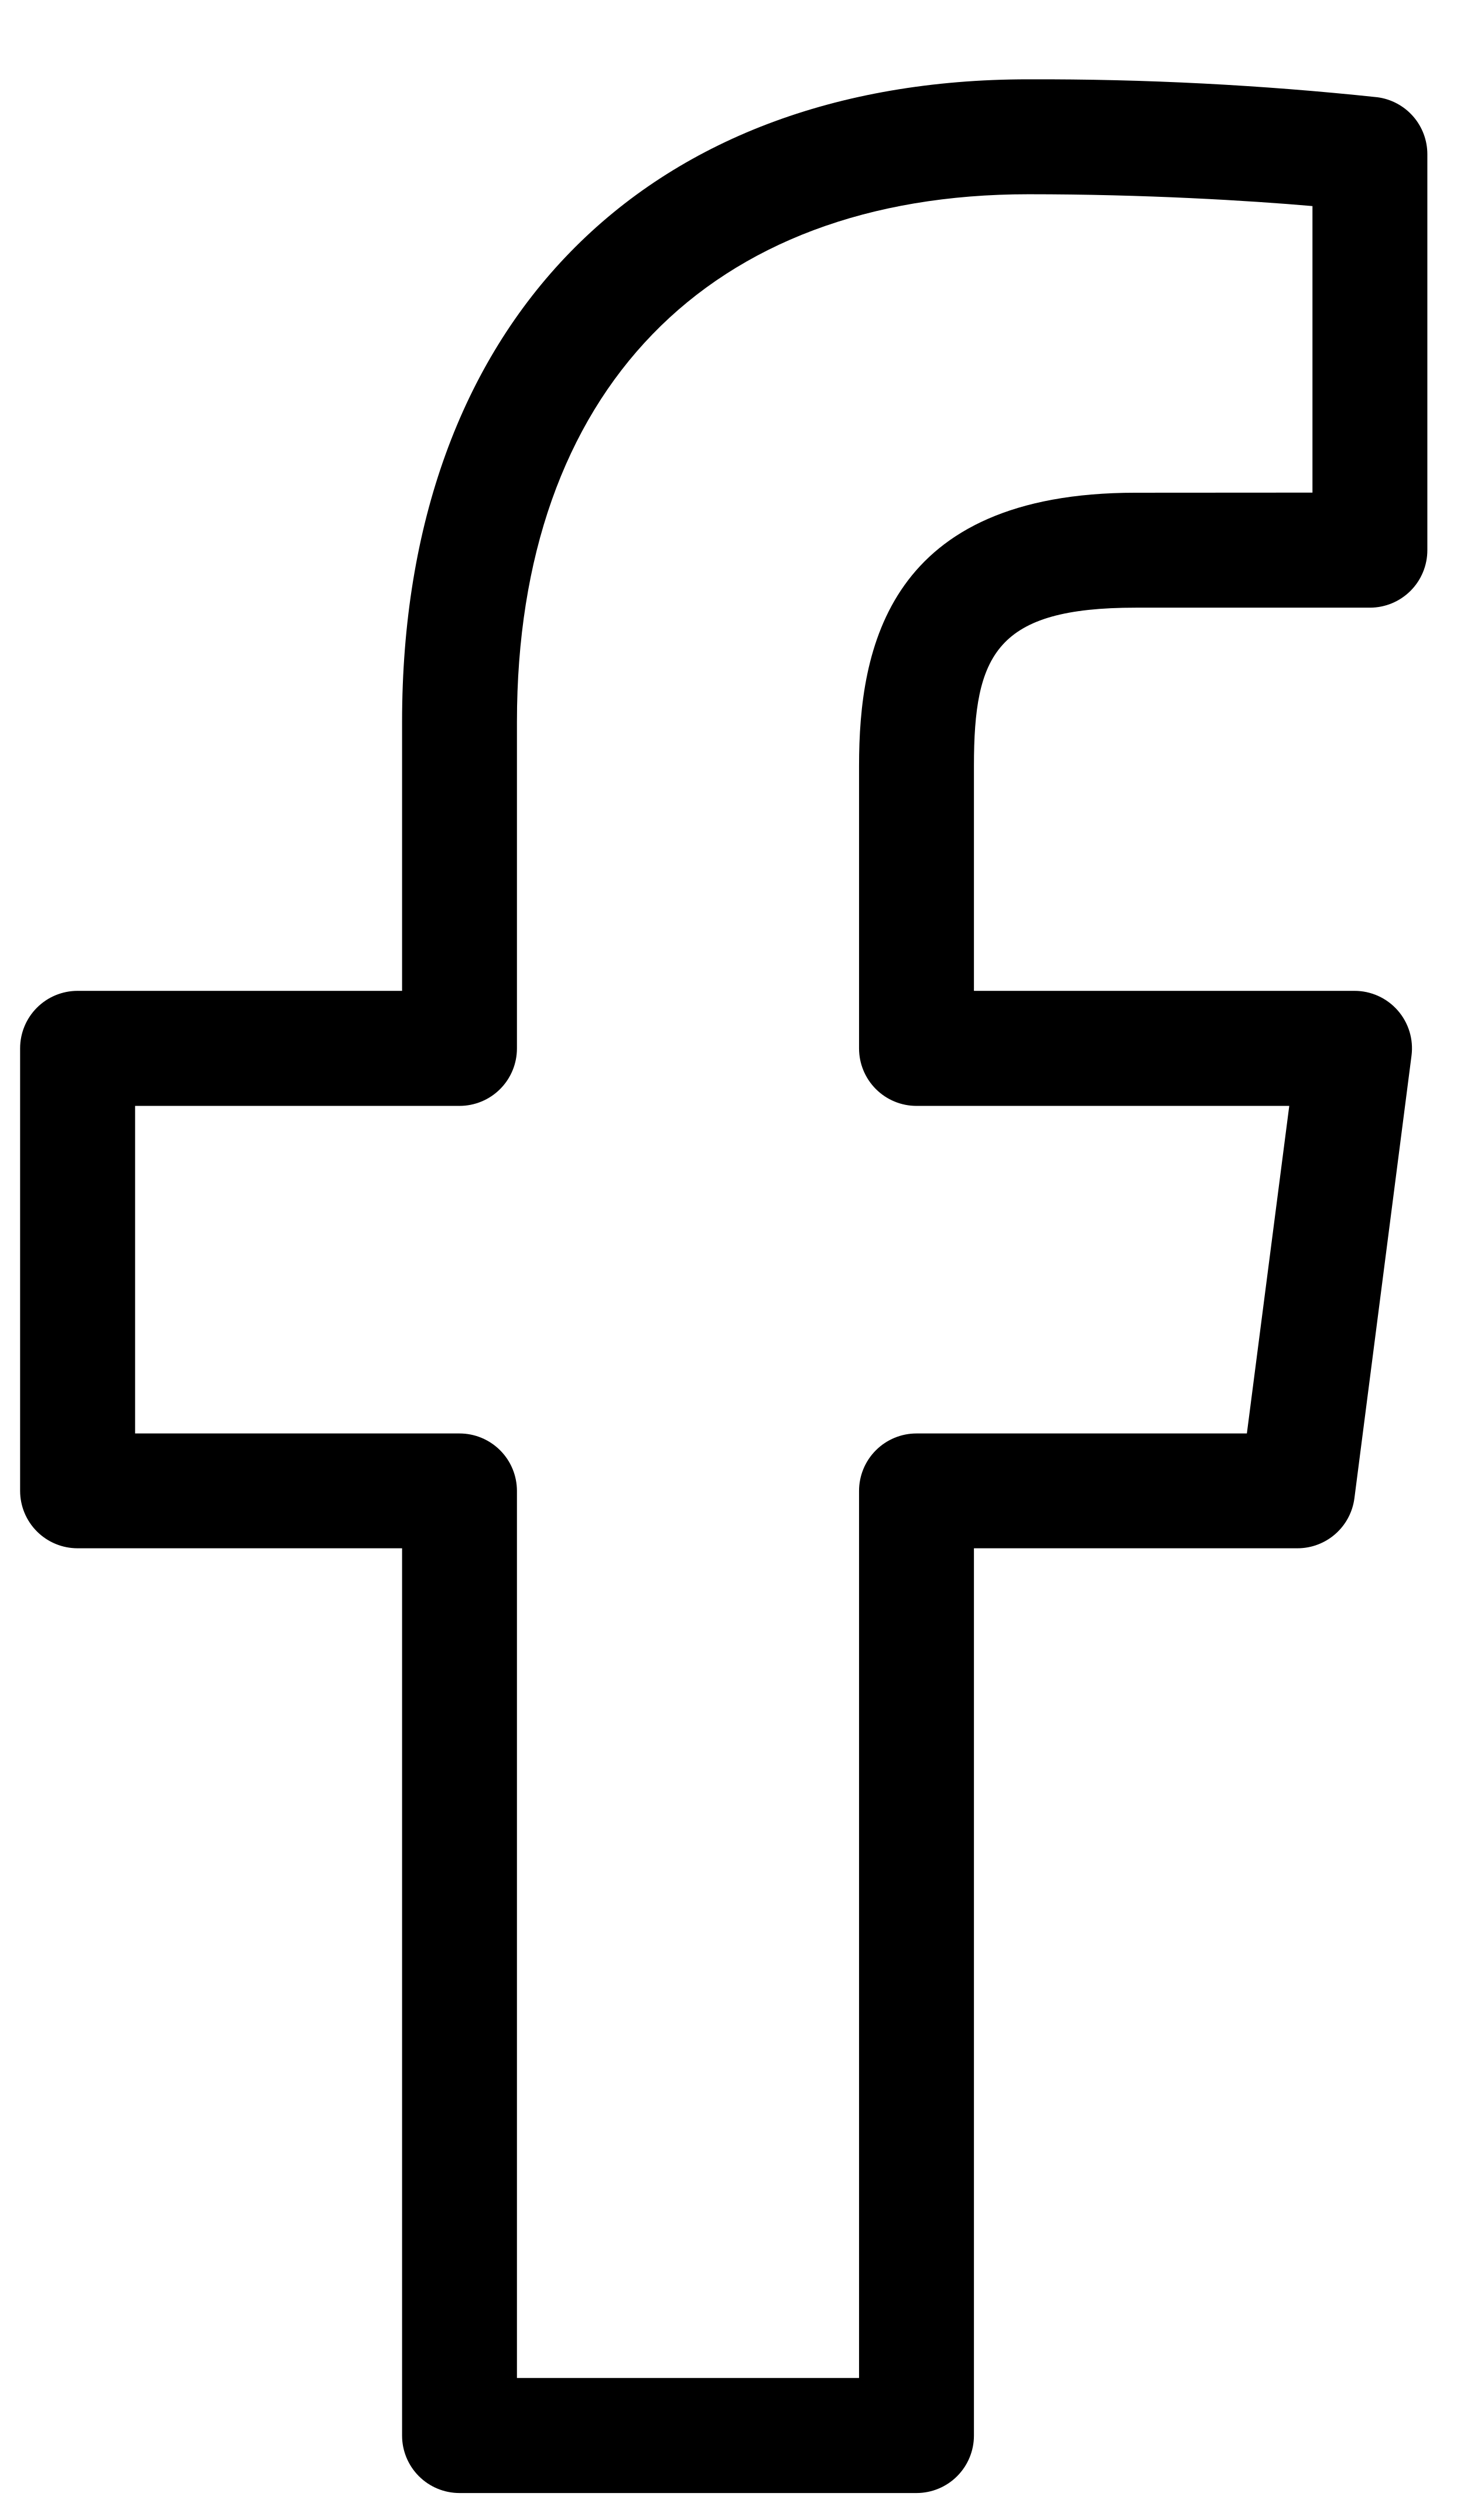 <!-- Generated by IcoMoon.io -->
<svg version="1.1" xmlns="http://www.w3.org/2000/svg" width="600" height="1024" viewBox="0 0 600 1024">
<g id="icomoon-ignore">
</g>
<path d="M564.496 39.833c-47.492-5.038-95.225-7.49-142.982-7.344-158.332 0-256.73 100.846-256.73 263.18v110.217h-133.002c-6.243 0-12.231 2.479-16.645 6.893s-6.895 10.402-6.895 16.645v181.262c0 6.243 2.48 12.228 6.895 16.645 4.415 4.414 10.402 6.893 16.645 6.893h133.002v363.464c0 6.243 2.48 12.228 6.895 16.645 4.415 4.414 10.402 6.893 16.646 6.893h187.286c6.243 0 12.232-2.479 16.645-6.893 4.414-4.417 6.896-10.402 6.896-16.645v-363.464h132.576c5.717 0.004 11.236-2.073 15.533-5.84s7.076-8.972 7.821-14.64l23.397-181.259c0.438-3.323 0.159-6.698-0.816-9.905s-2.624-6.169-4.834-8.686c-2.21-2.518-4.933-4.534-7.984-5.918-3.054-1.381-6.366-2.094-9.717-2.090h-155.976v-92.232c0-45.668 9.181-64.736 66.288-64.736h95.998c6.243 0 12.228-2.48 16.645-6.895 4.414-4.415 6.893-10.402 6.893-16.646v-162.192c0.004-5.715-2.073-11.236-5.84-15.533s-8.972-7.076-14.64-7.819zM537.897 201.79l-72.503 0.047c-101.553 0-113.324 63.841-113.324 111.816v115.819c0 6.232 2.474 12.214 6.877 16.628 4.407 4.414 10.381 6.9 16.617 6.91h152.823l-17.373 134.179h-135.405c-6.243 0-12.232 2.482-16.645 6.896s-6.895 10.402-6.895 16.645v363.368h-140.206v-363.368c0-6.243-2.48-12.232-6.895-16.645s-10.402-6.896-16.645-6.896h-132.955v-134.179h132.955c6.243 0 12.231-2.479 16.645-6.893 4.415-4.417 6.895-10.402 6.895-16.645v-133.804c0-135.309 78.389-216.099 209.65-216.099 47.503 0 90.394 2.589 116.383 4.849v117.372z"></path>
</svg>
